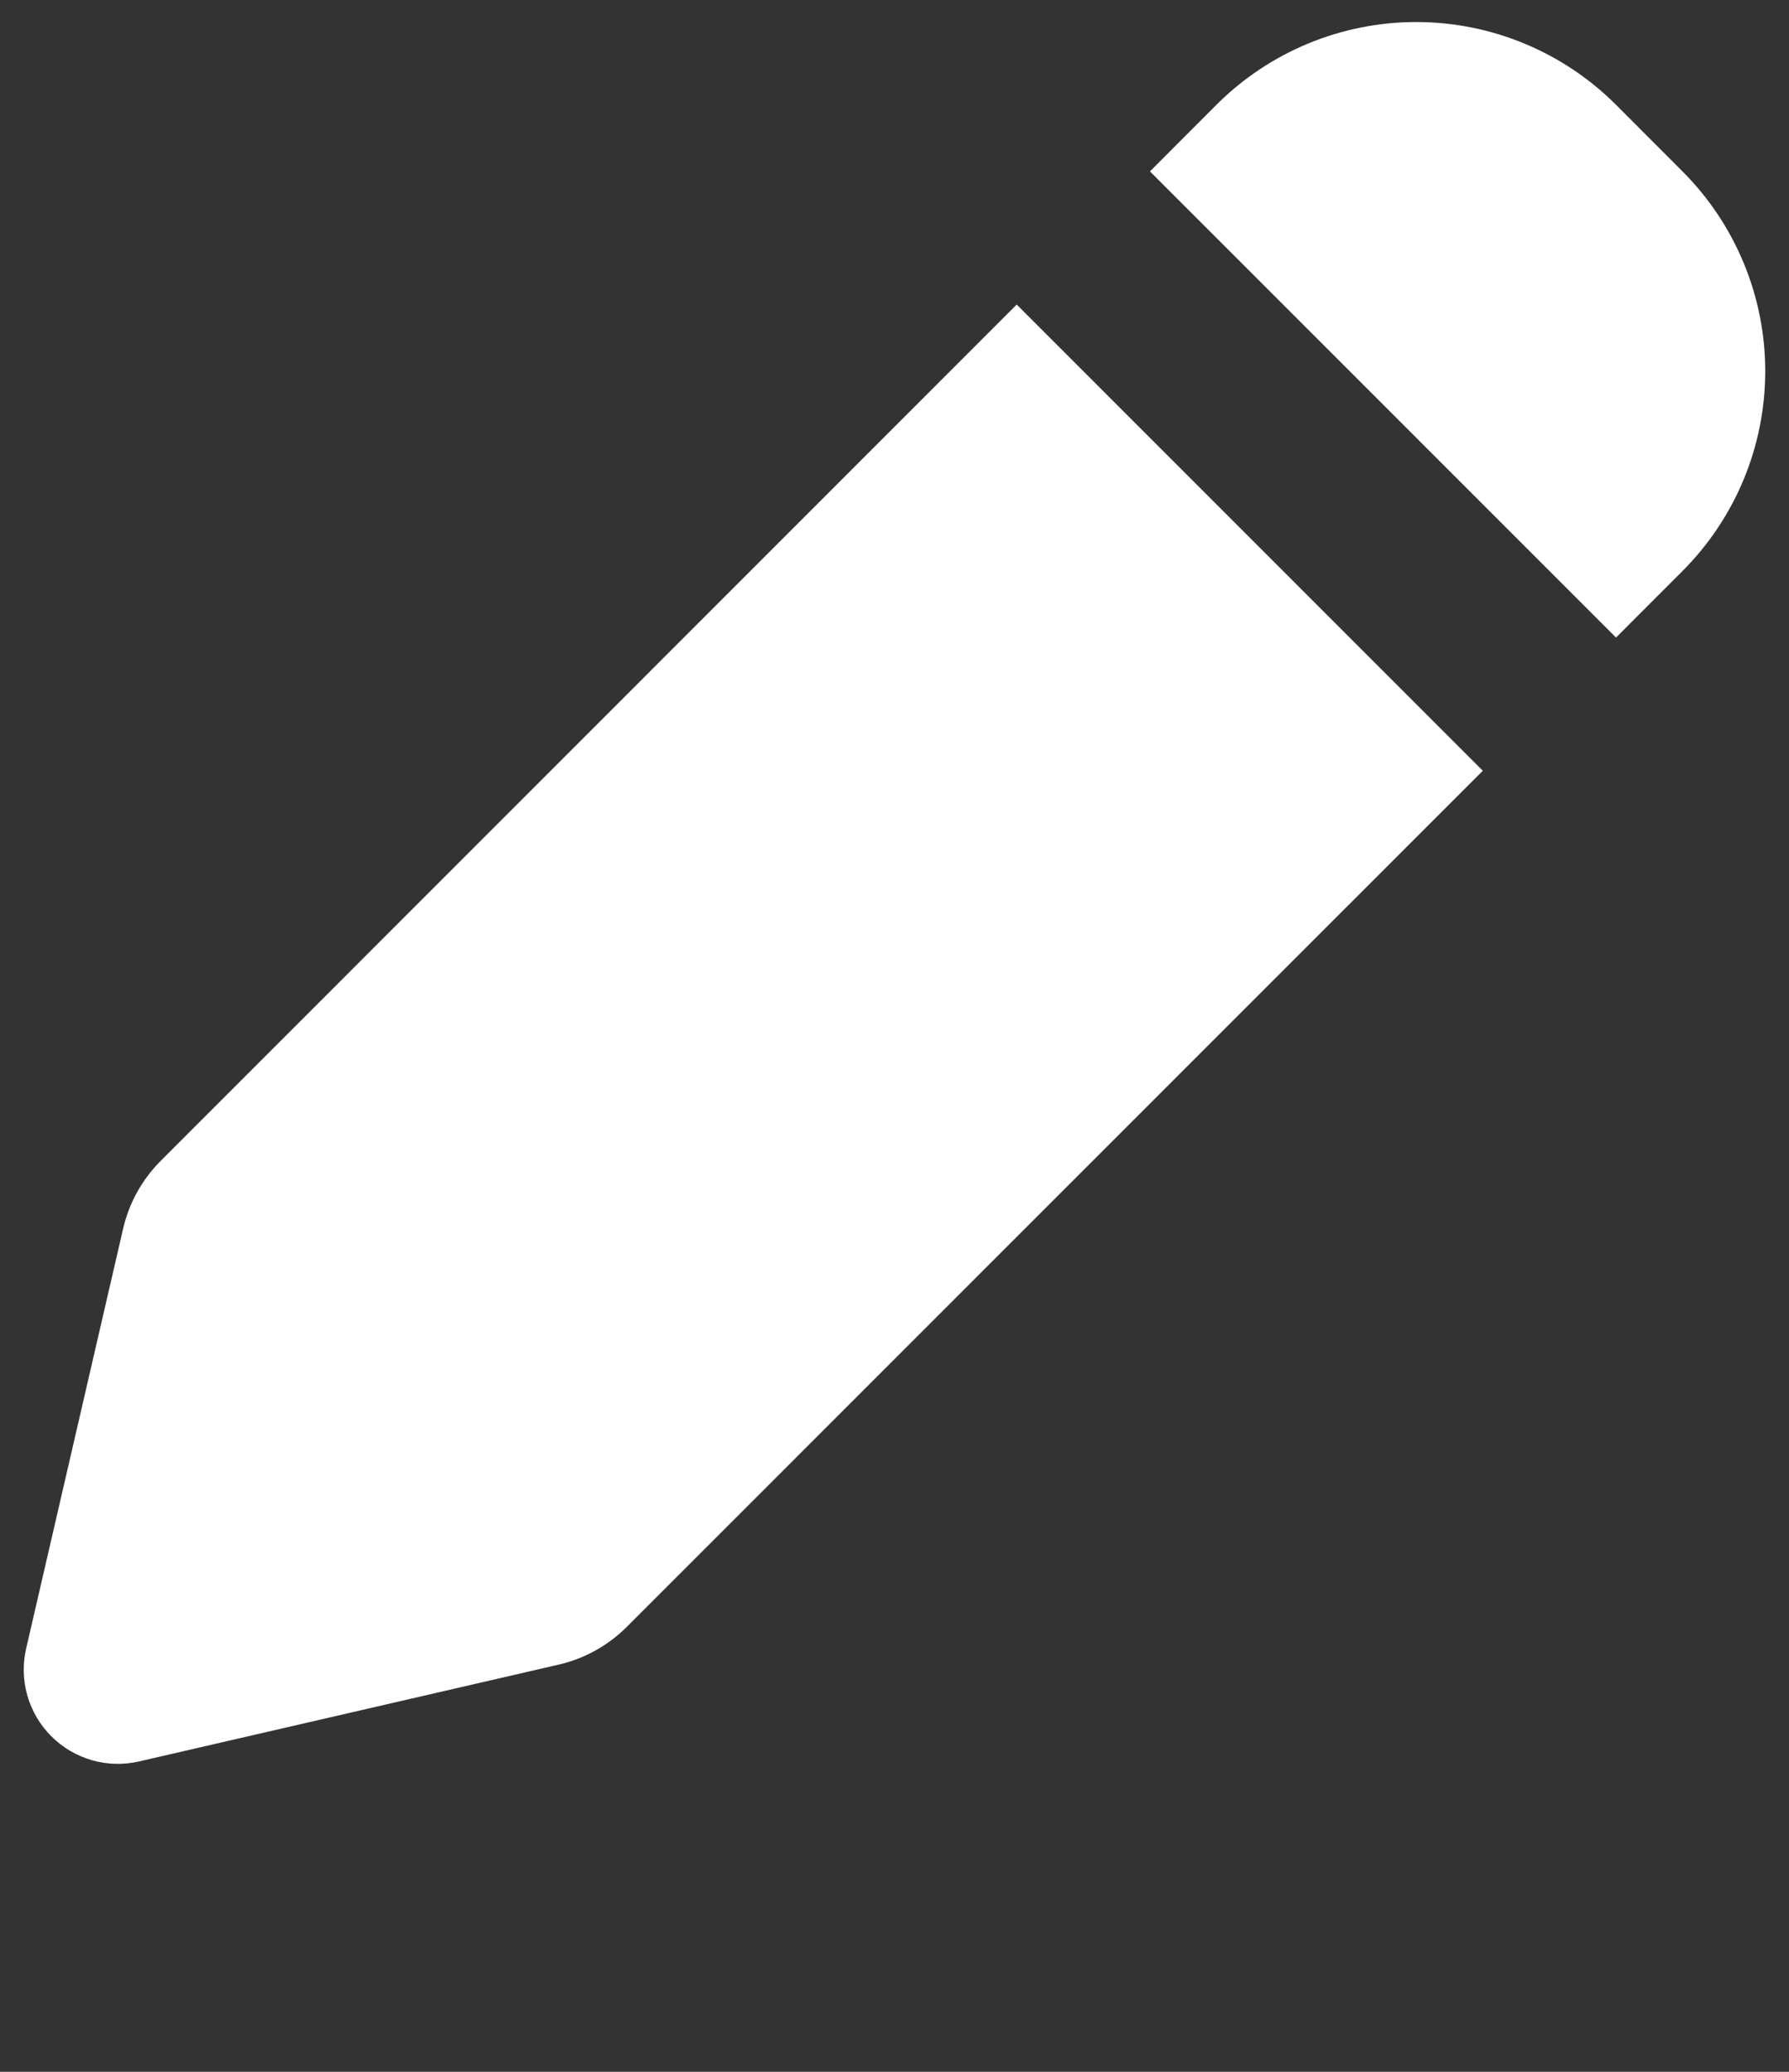 <svg width="38" height="44" viewBox="0 0 38 44" fill="none" xmlns="http://www.w3.org/2000/svg">
<rect x="0" y="0" width="38" height="44" fill="#333333" stroke="none"/>
<path fill-rule="evenodd" clip-rule="evenodd" d="M34.324 2.224C33.198 1.1 31.673 0.468 30.082 0.468C28.491 0.468 26.965 1.1 25.84 2.224L24.426 3.64L34.326 13.54L35.738 12.127C36.295 11.569 36.737 10.908 37.038 10.18C37.34 9.452 37.495 8.672 37.495 7.883C37.495 7.095 37.34 6.315 37.038 5.587C36.737 4.859 36.295 4.198 35.738 3.64L34.324 2.224ZM31.496 16.369L21.596 6.468L3.416 24.651C3.018 25.048 2.74 25.55 2.614 26.099L0.556 35.008C0.479 35.339 0.488 35.684 0.581 36.011C0.675 36.337 0.85 36.634 1.09 36.874C1.33 37.114 1.627 37.289 1.954 37.383C2.28 37.476 2.625 37.485 2.956 37.408L11.868 35.352C12.415 35.226 12.916 34.948 13.314 34.55L31.496 16.369Z" fill="white"/>
</svg>
